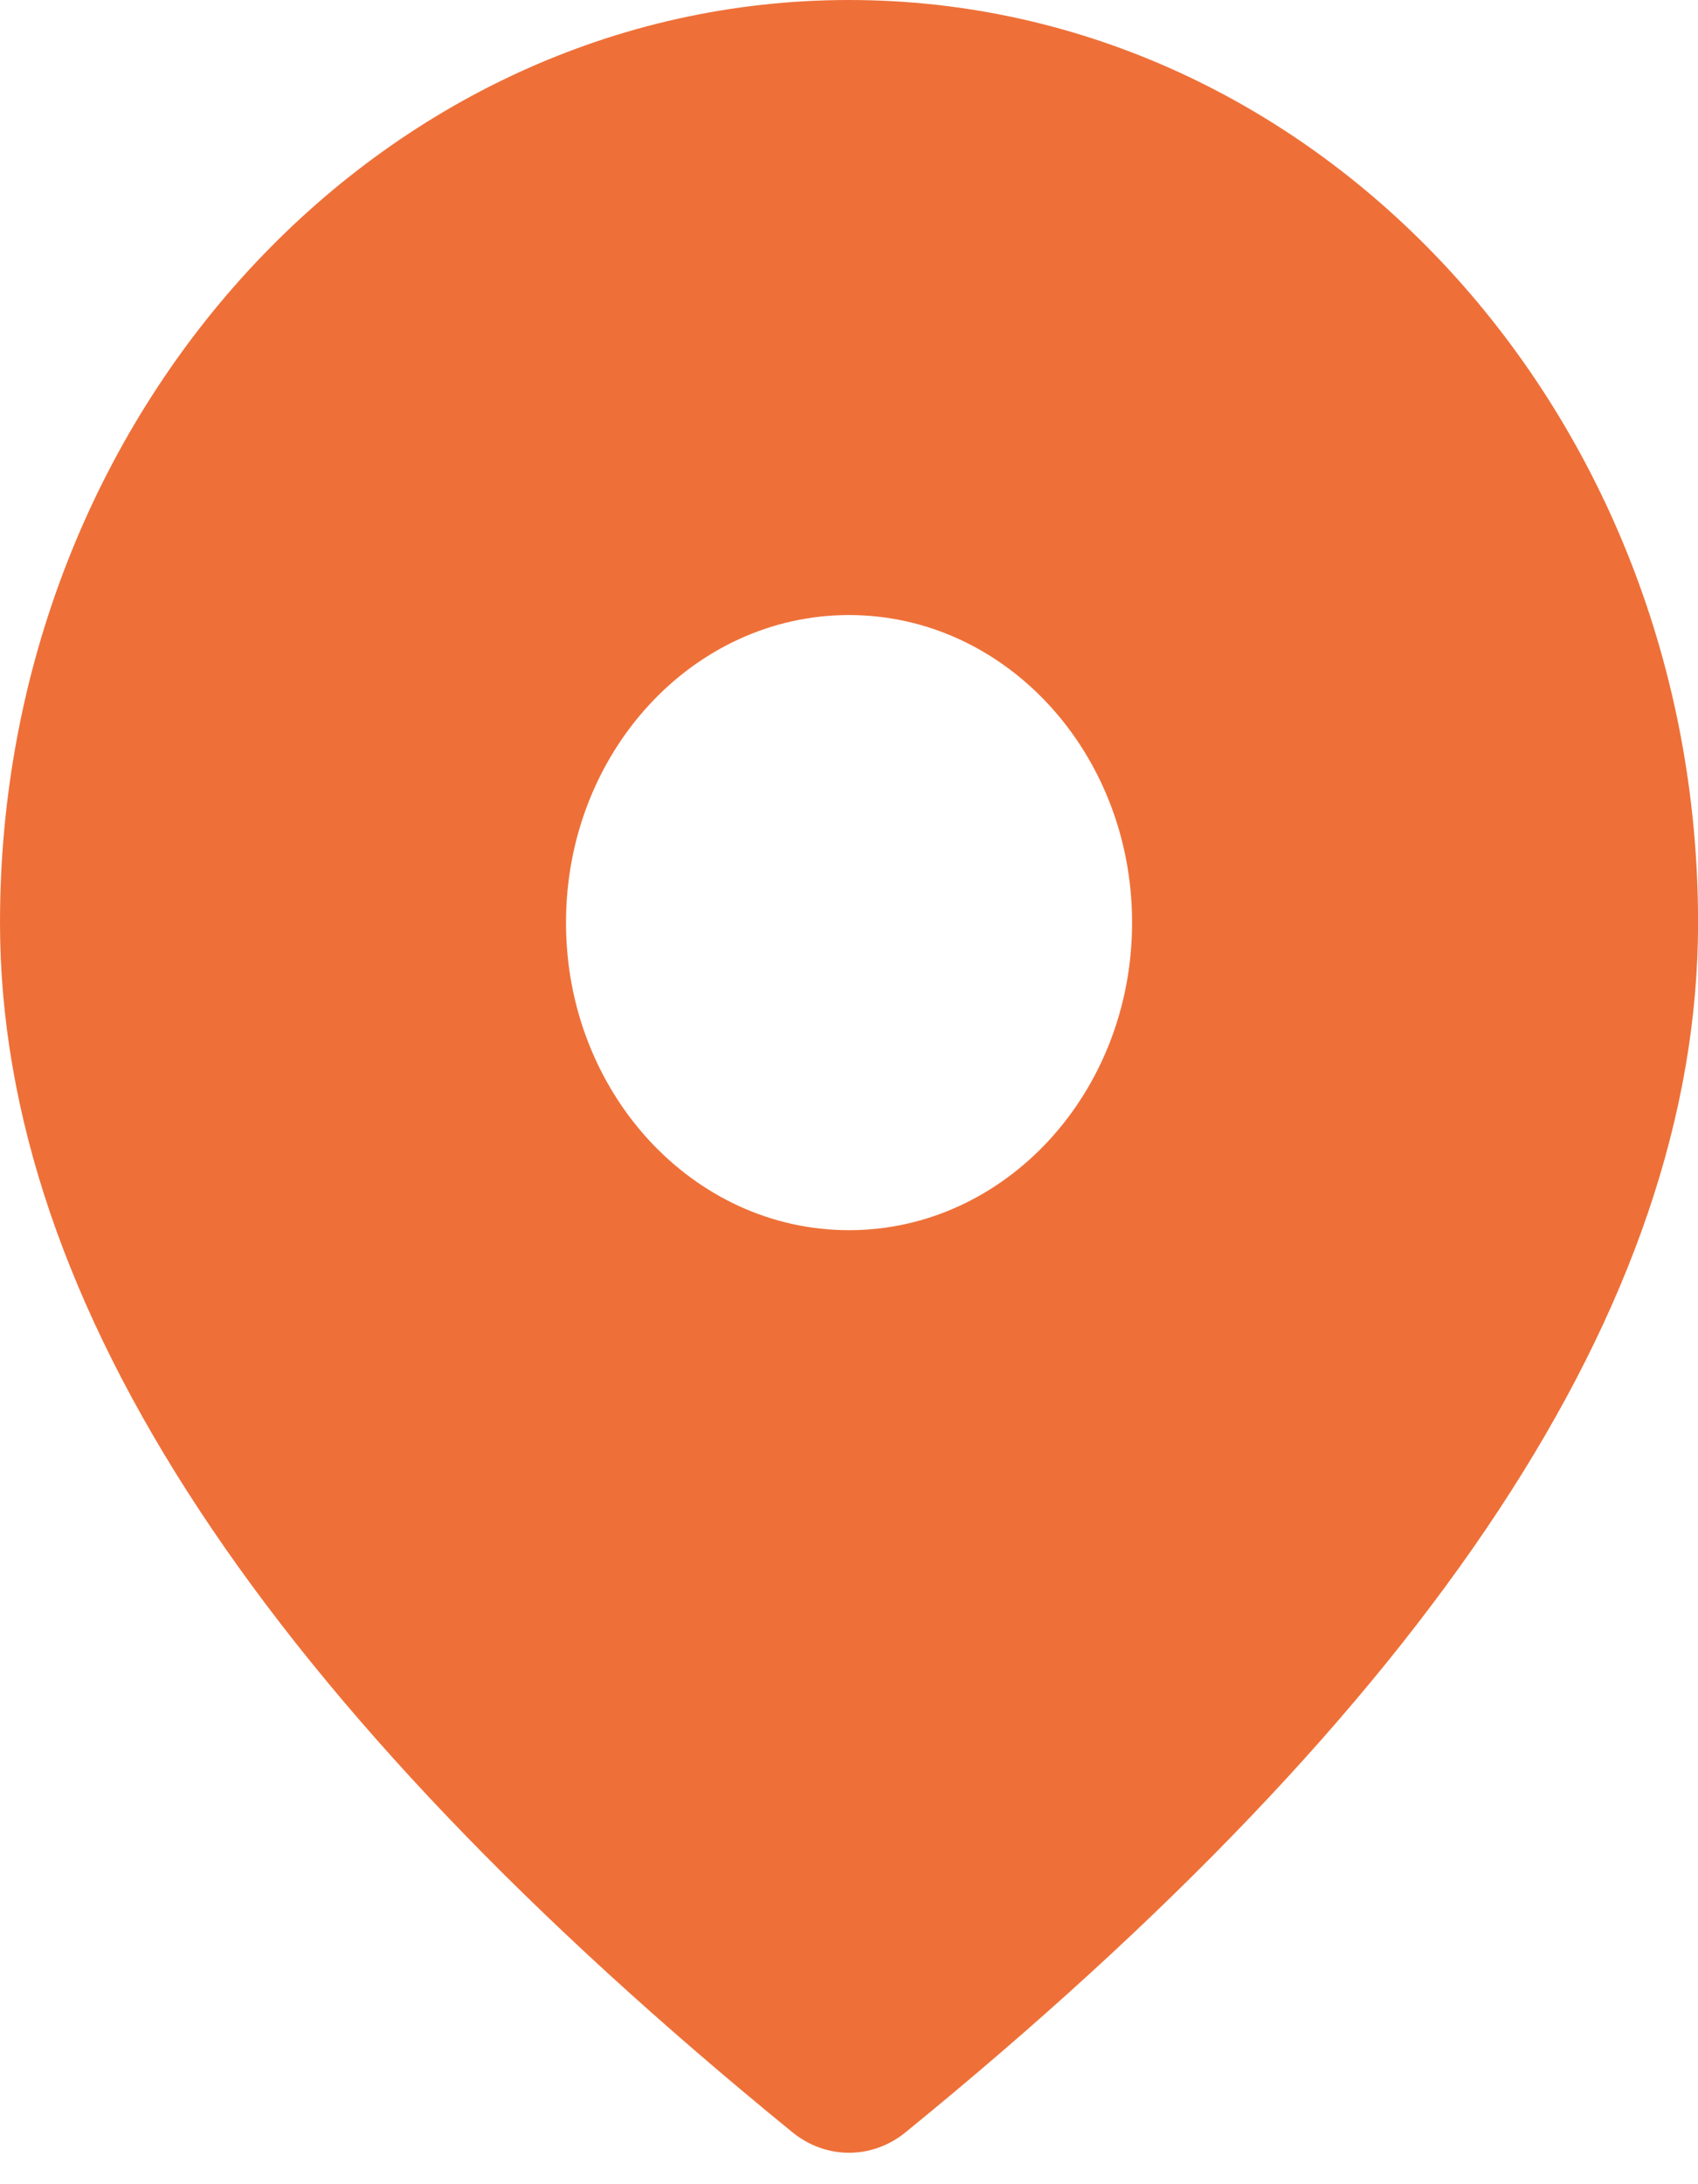 <svg width="21" height="27" viewBox="0 0 21 27" fill="none" xmlns="http://www.w3.org/2000/svg">
<path d="M10.5 0C16.3 0 21.001 5.106 21.001 11.405C21.001 16.126 17.688 21.073 11.2 26.358C10.786 26.696 10.215 26.696 9.8 26.358C3.313 21.073 0 16.126 0 11.405C0 5.106 4.701 0 10.5 0ZM10.5 7.603C8.567 7.603 7 9.305 7 11.405C7 13.505 8.567 15.207 10.5 15.207C12.434 15.207 14.001 13.505 14.001 11.405C14.001 9.305 12.434 7.603 10.5 7.603Z" fill="#EE7038"/>
</svg>
